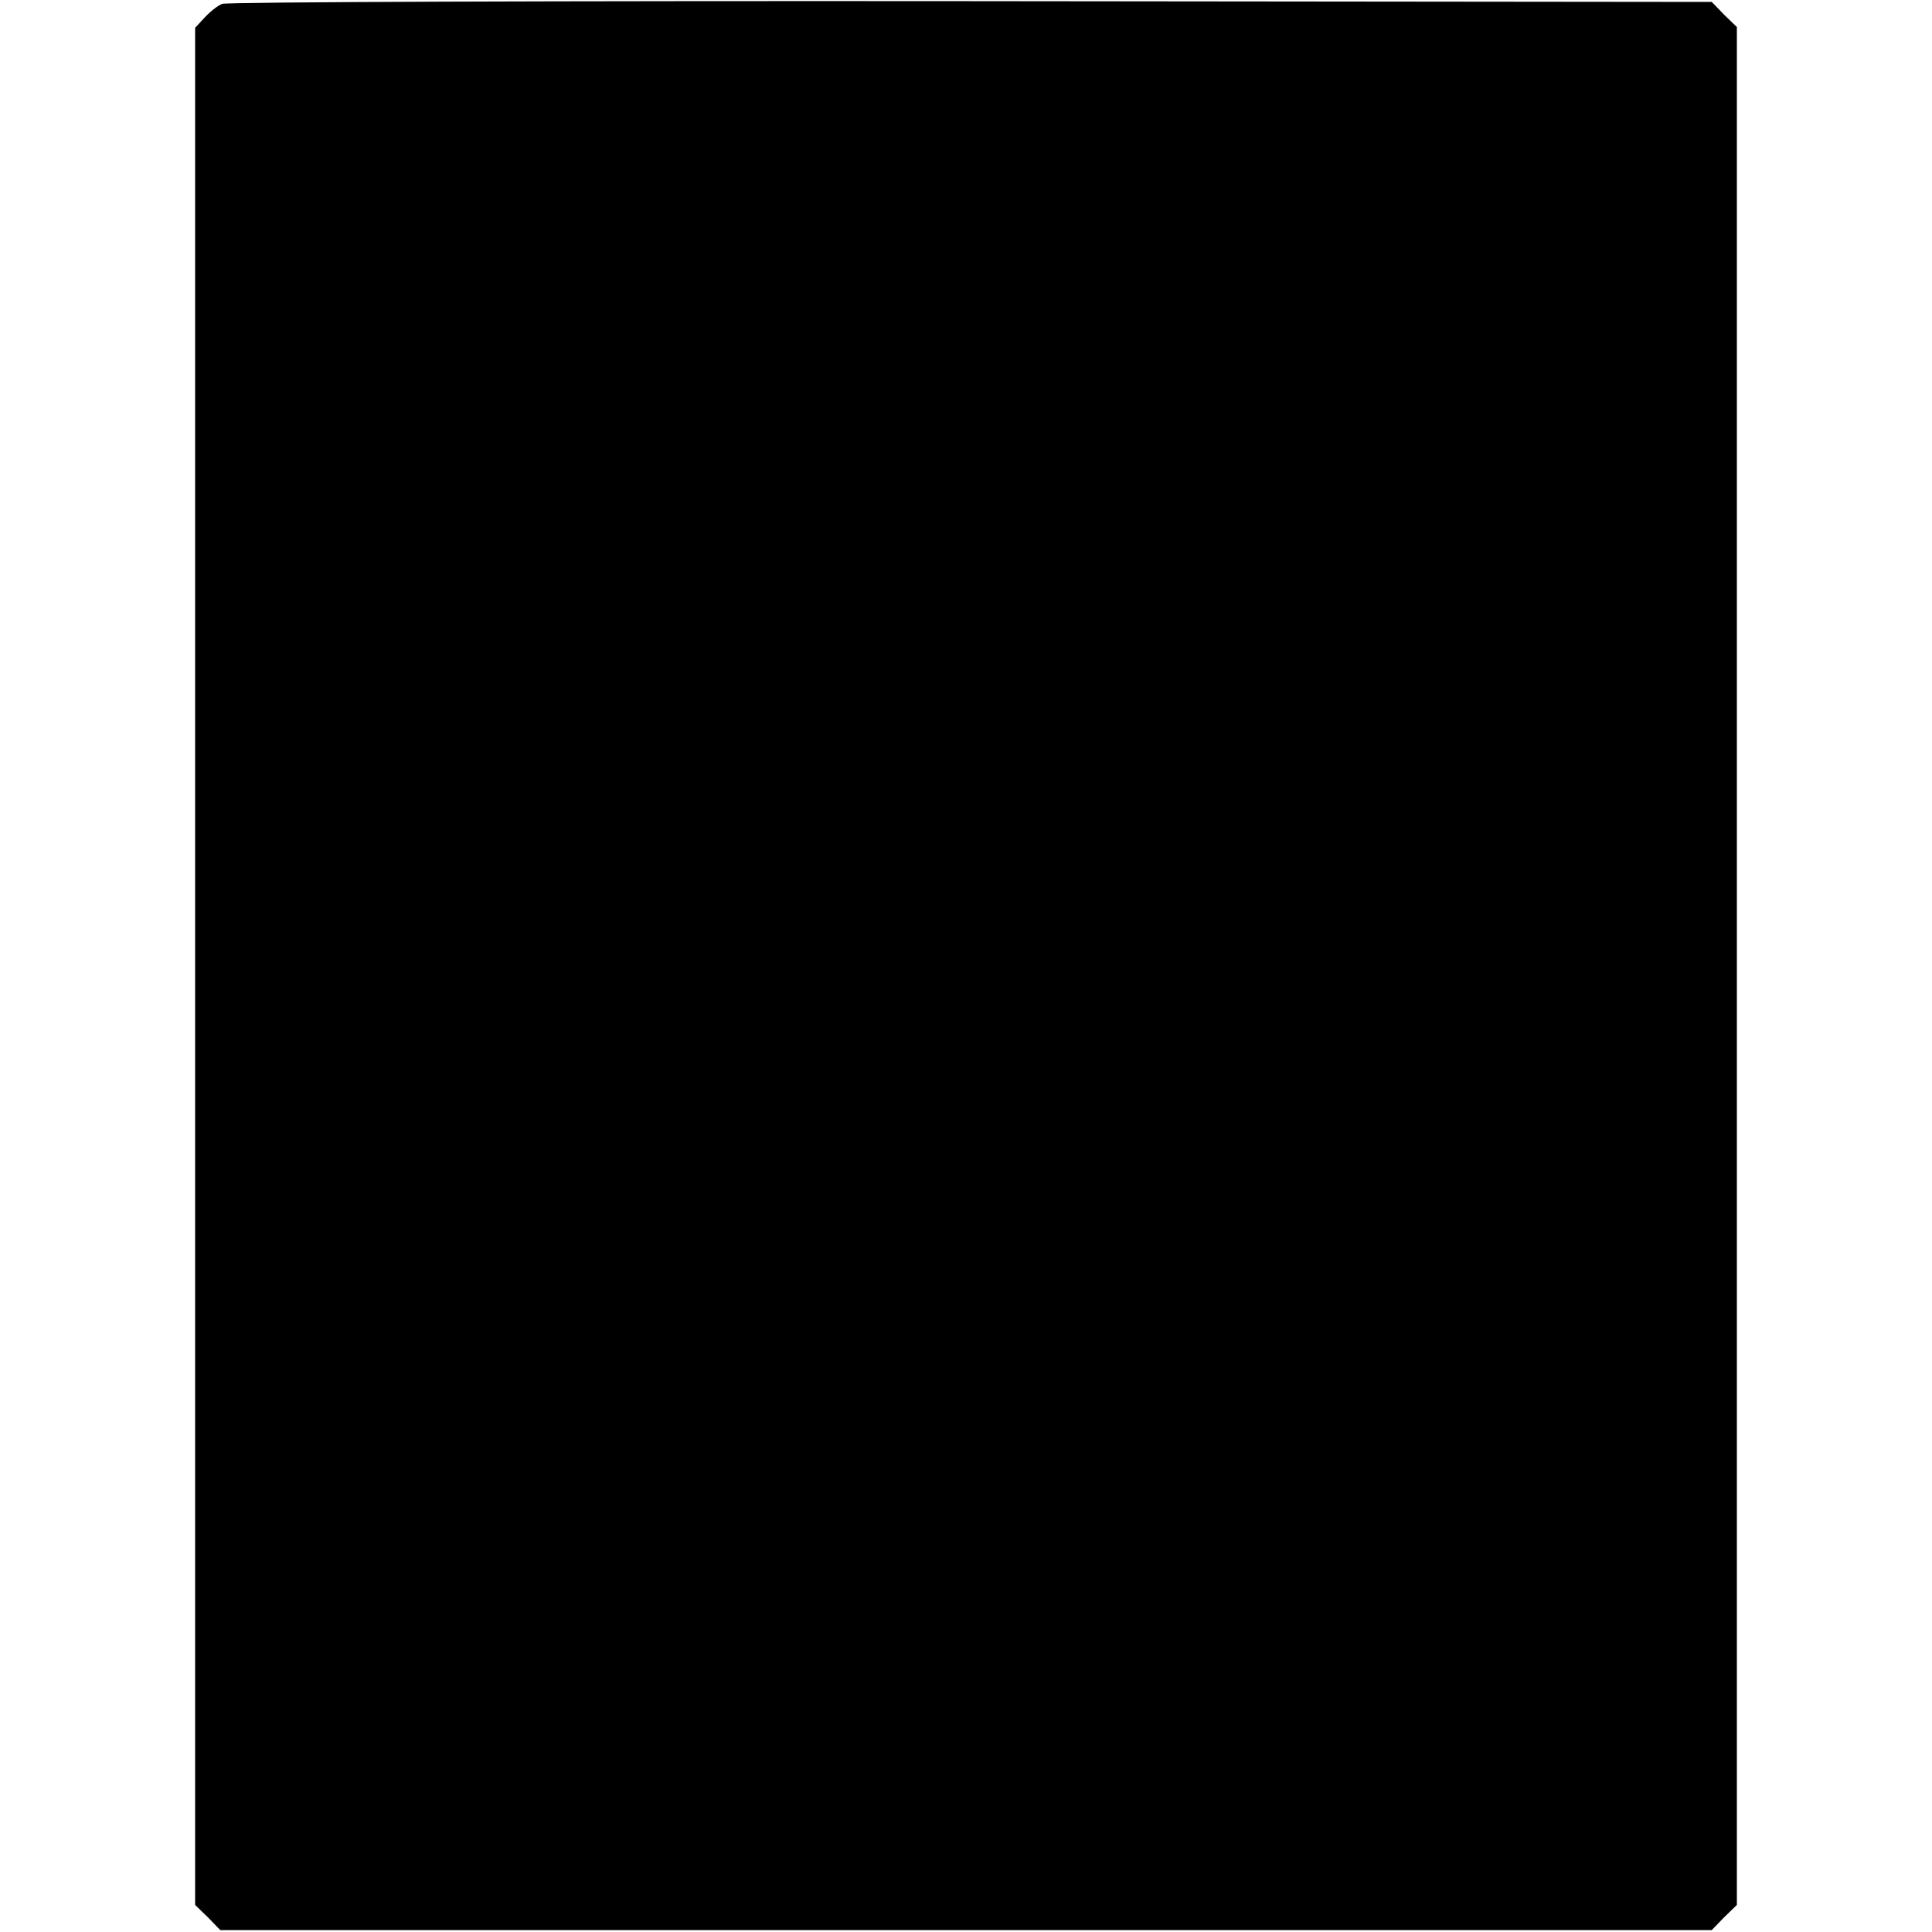 <?xml version="1.0" standalone="no"?>
<!DOCTYPE svg PUBLIC "-//W3C//DTD SVG 20010904//EN"
 "http://www.w3.org/TR/2001/REC-SVG-20010904/DTD/svg10.dtd">
<svg version="1.0" xmlns="http://www.w3.org/2000/svg"
 width="500pt" height="500pt" viewBox="0 0 500 500"
 preserveAspectRatio="xMidYMid meet">
<g transform="translate(0,500) scale(0.1,-0.1)"
fill="#000000" stroke="none">
<path d="M575 4990 c-11 -4 -31 -20 -45 -35 l-25 -27 0 -2429 0 -2429 33 -32
32 -33 1930 0 1930 0 32 33 33 32 0 2430 0 2430 -33 32 -32 33 -1918 2 c-1054
1 -1926 -2 -1937 -7z"/>
</g>
</svg>
